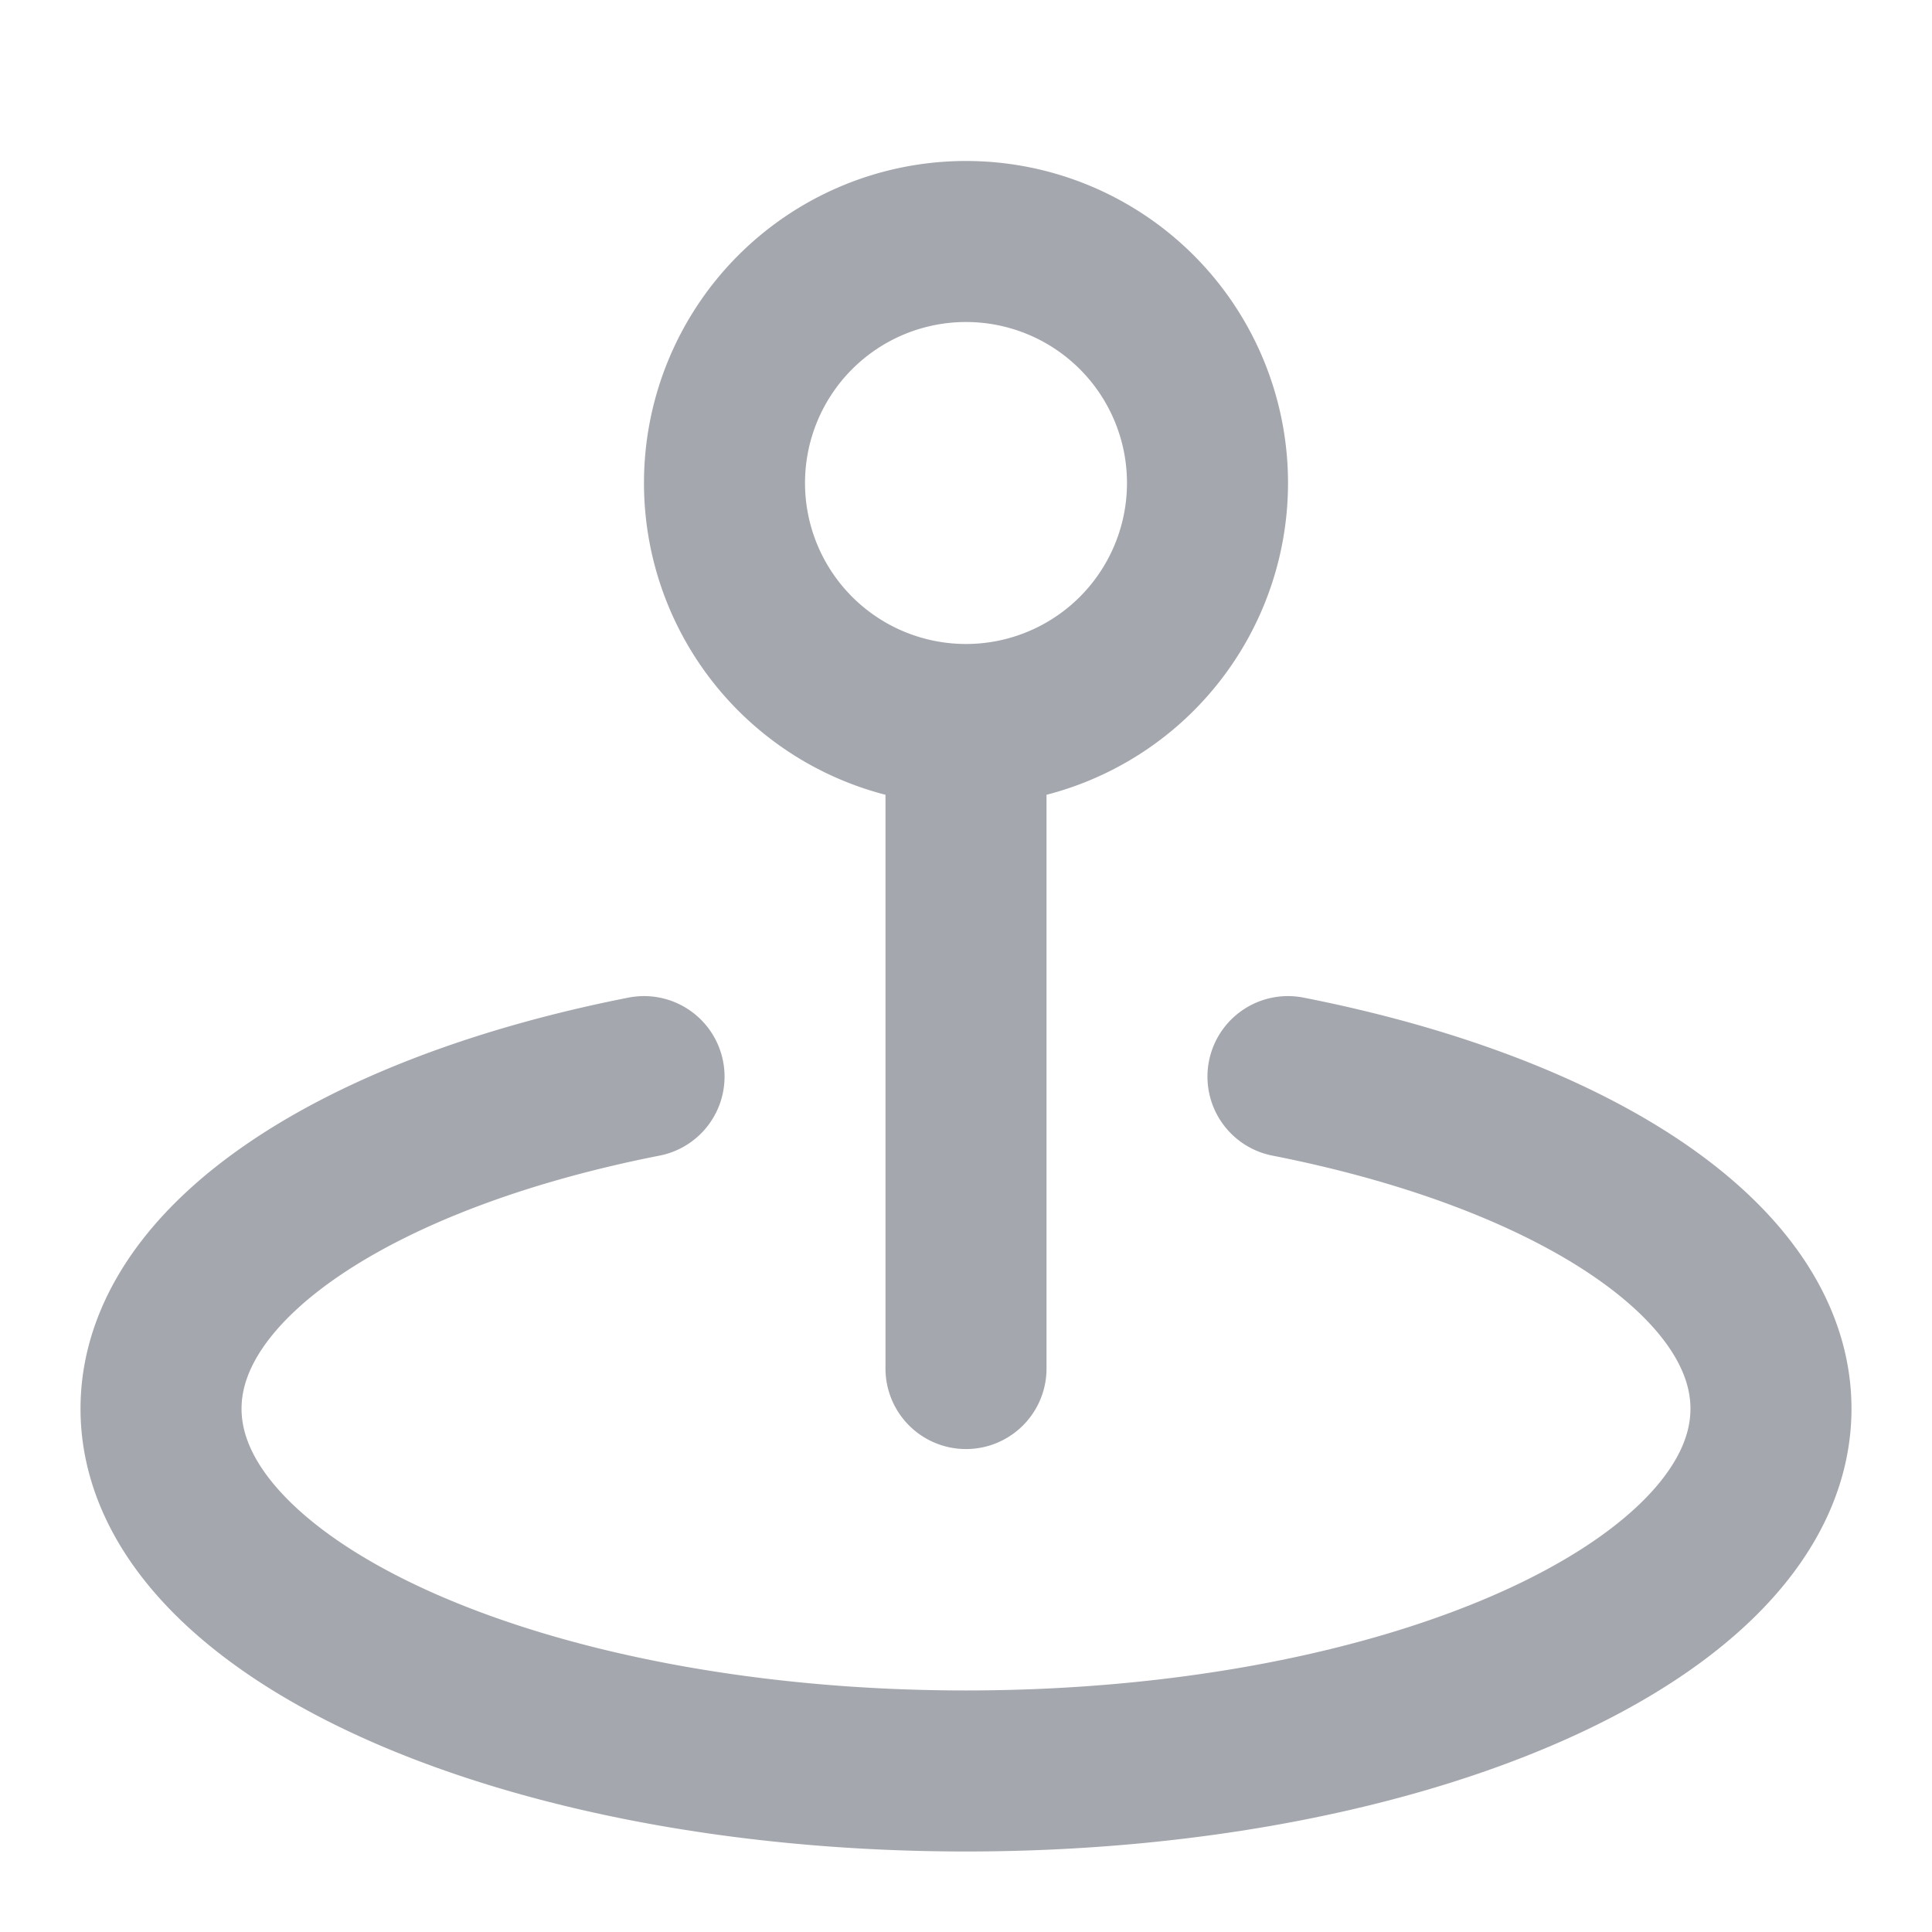 <svg width="20" height="20" viewBox="0 0 20 20" fill="none" xmlns="http://www.w3.org/2000/svg">
    <path d="M13.333 11.145c2.943.579 5 1.9 5 3.438 0 2.071-3.73 3.75-8.333 3.75s-8.333-1.679-8.333-3.75c0-1.537 2.056-2.859 5-3.438M10 14.167V7.5m0 0a2.5 2.5 0 1 0 0-5 2.5 2.5 0 0 0 0 5z" stroke="#A4A7AE" stroke-width="1.667" stroke-linecap="round" stroke-linejoin="round"/>
</svg>
